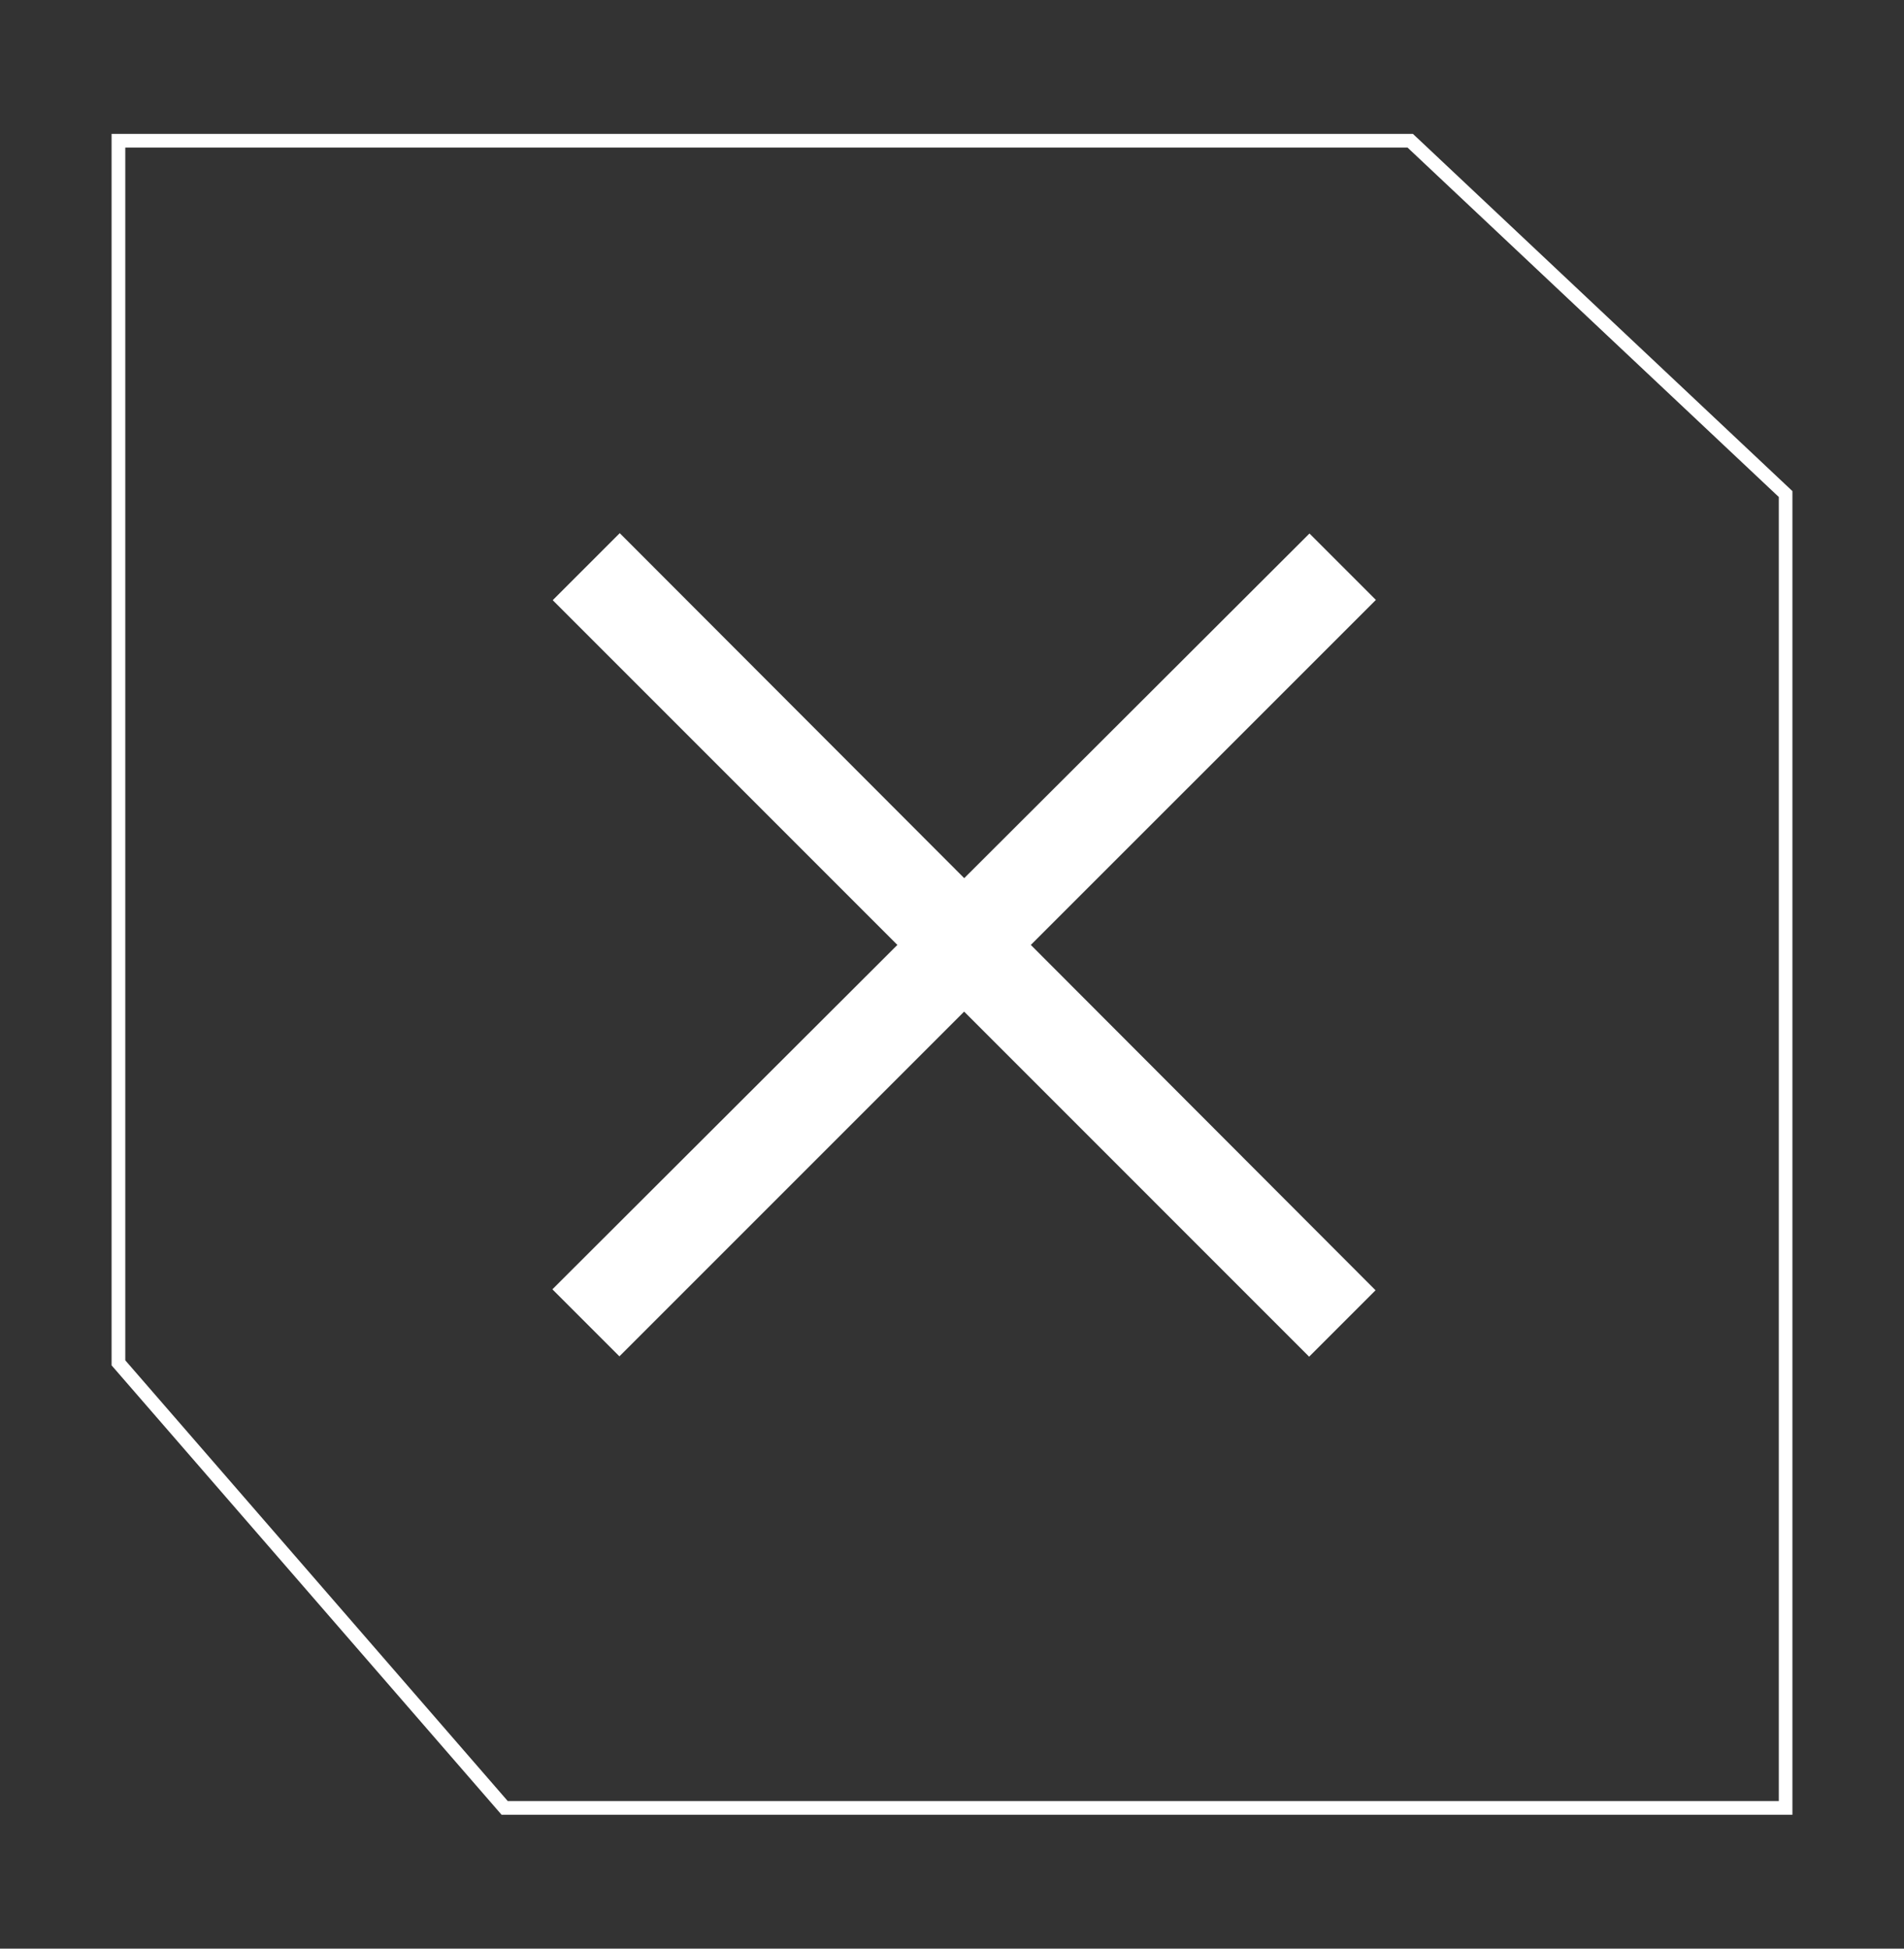 <?xml version="1.0" encoding="UTF-8"?>
<svg id="Camada_1" data-name="Camada 1" xmlns="http://www.w3.org/2000/svg" viewBox="0 0 219.6 224.74">
  <rect x="0" y="0" width="219.6" height="224.74" fill="#333333" stroke="none"/>
  <defs>
    <style>
      .cls-1 {
        fill: #fff;
        stroke-width: 0px;
      }
    </style>
  </defs>
  <polygon class="cls-1" points="158.69 69.19 151.03 61.53 111.21 101.28 71.48 61.49 63.75 69.22 103.5 108.98 63.71 148.7 71.44 156.43 111.2 116.67 150.99 156.47 158.65 148.81 118.89 108.98 158.69 69.19"/>
  <path class="cls-1" d="M206.73,209.3H57.85l-44.98-51.83V15.44h150.09l43.77,41.2v152.66ZM58.57,207.72h146.59V57.32l-42.82-40.3H14.45v139.87l44.12,50.84Z"/>
</svg>